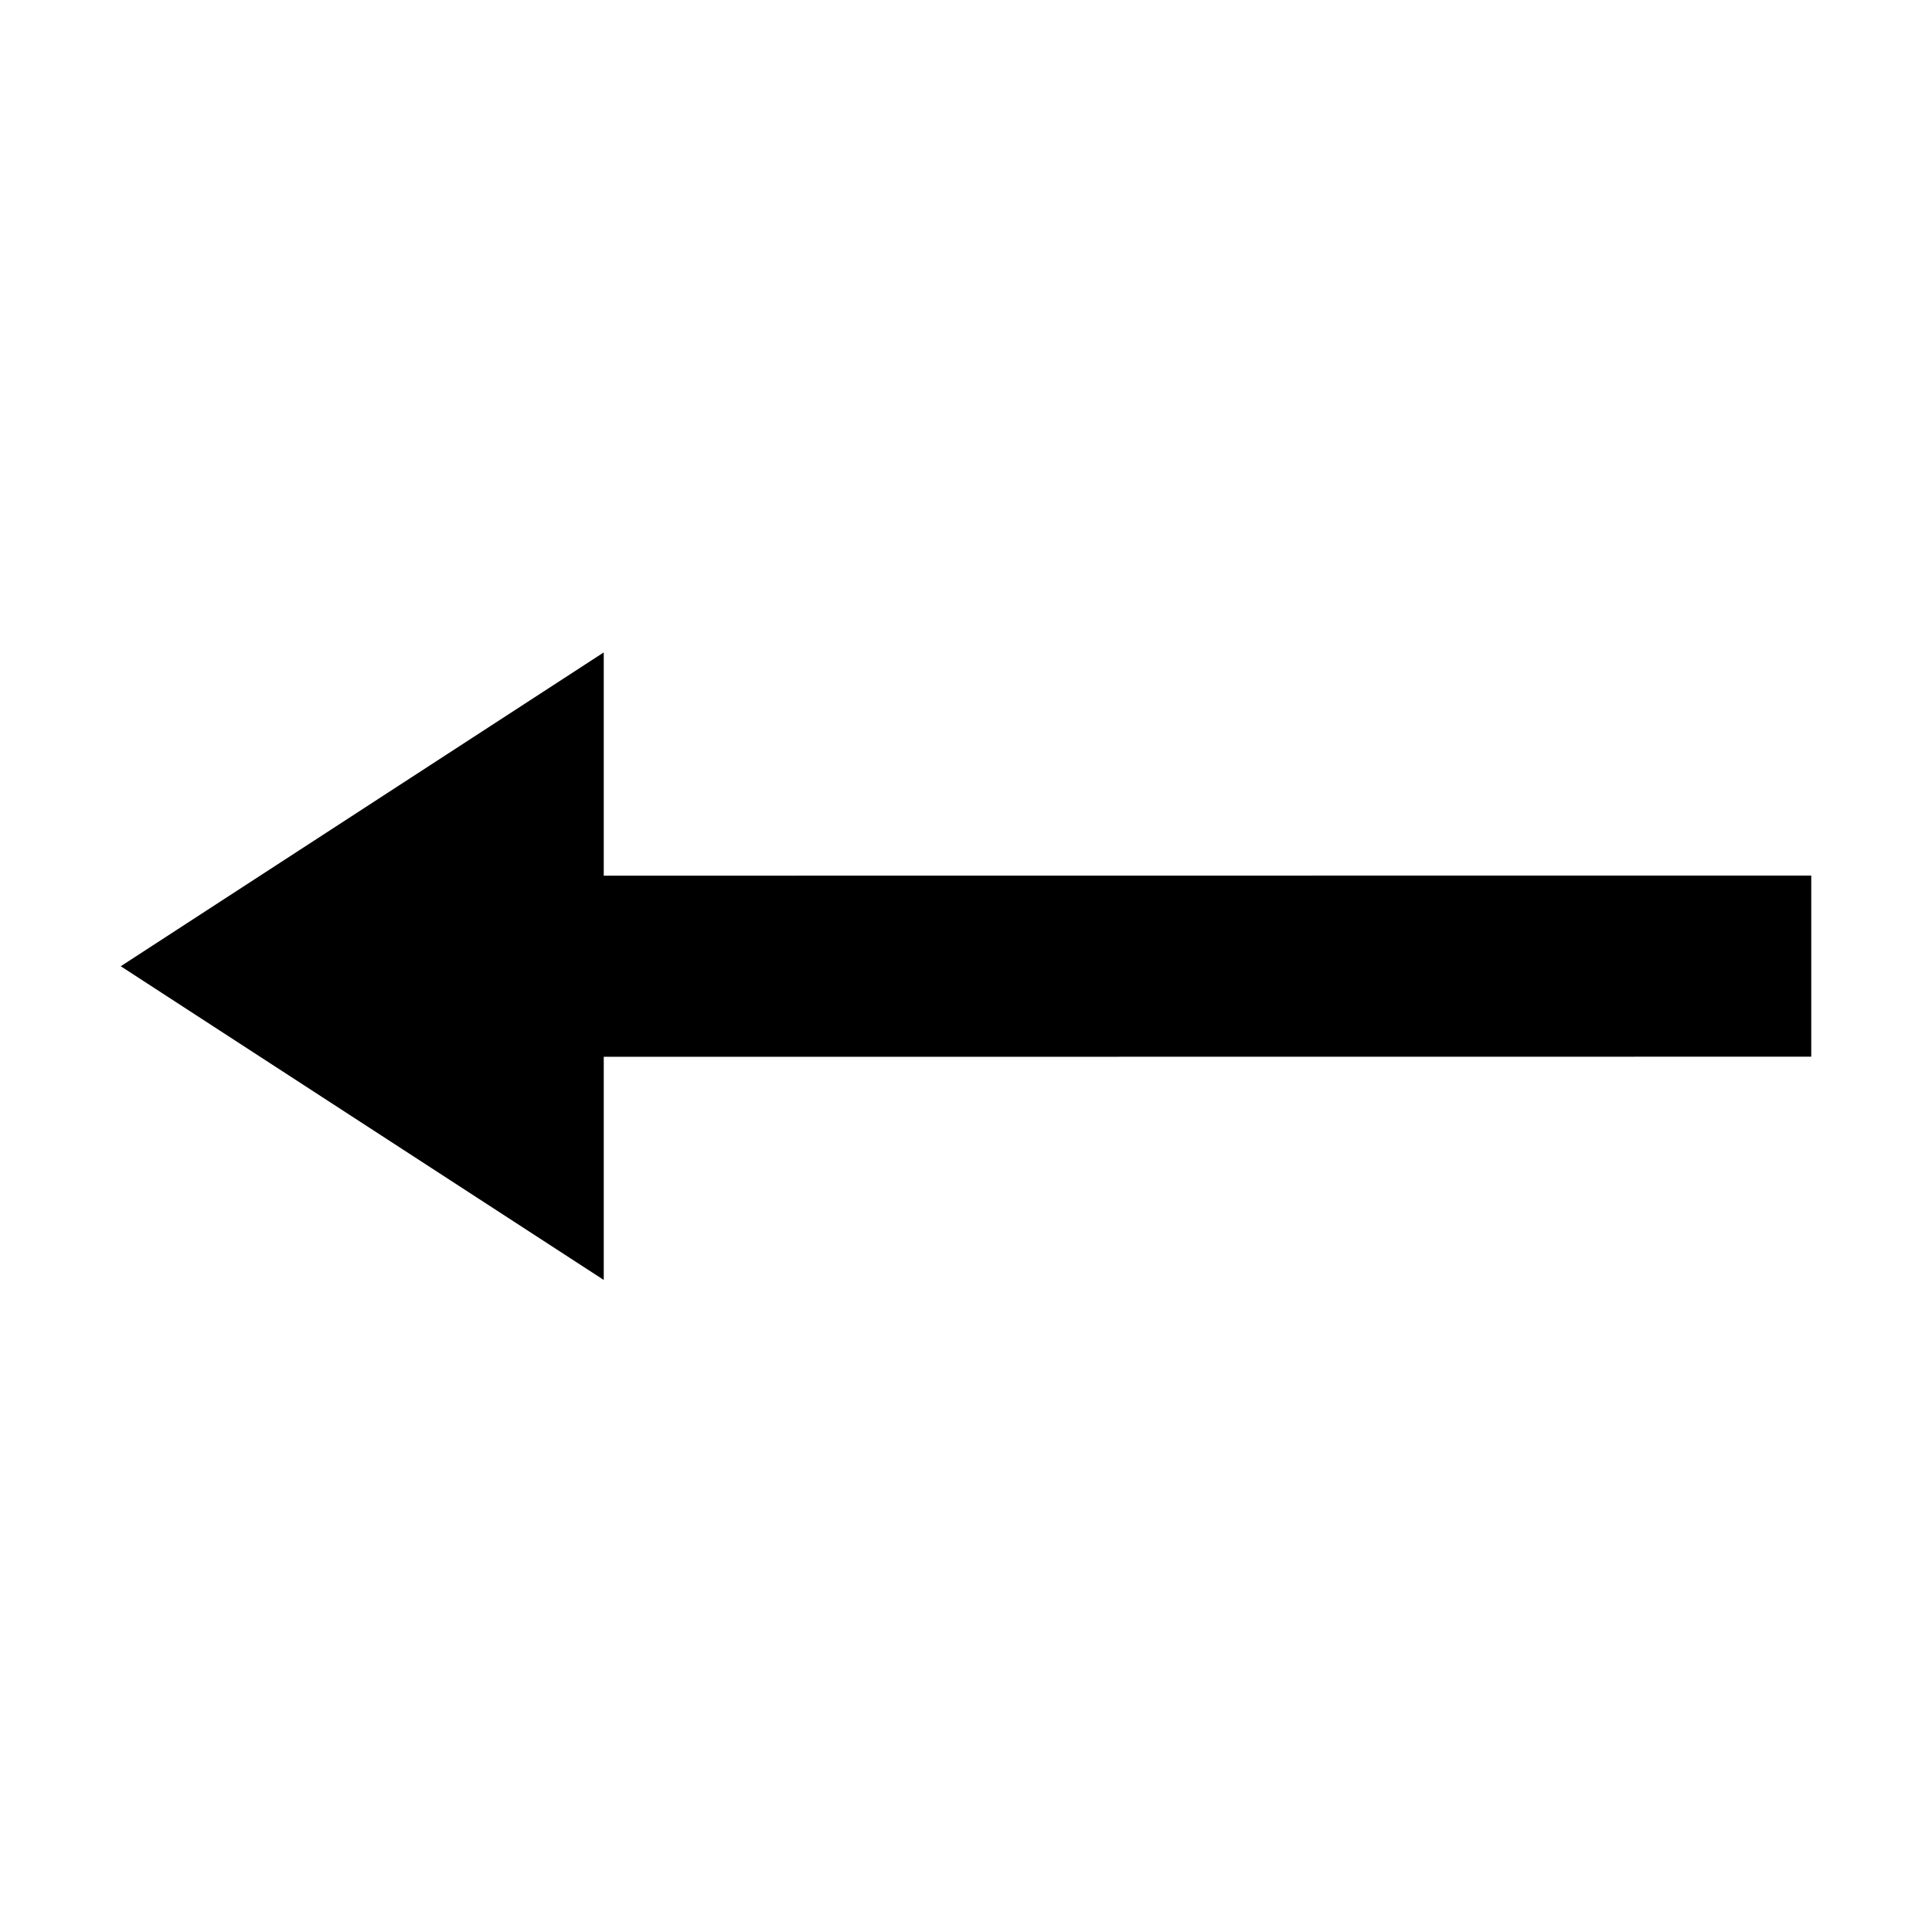 <svg width="16" height="16" viewBox="0 0 16 16" fill="none" xmlns="http://www.w3.org/2000/svg">
<path fill-rule="evenodd" clip-rule="evenodd" d="M5 10.6L1 8.002L5 5.403L5 7.252L15 7.251L15 8.751L5 8.752L5 10.6Z" fill="black"/>
</svg>

